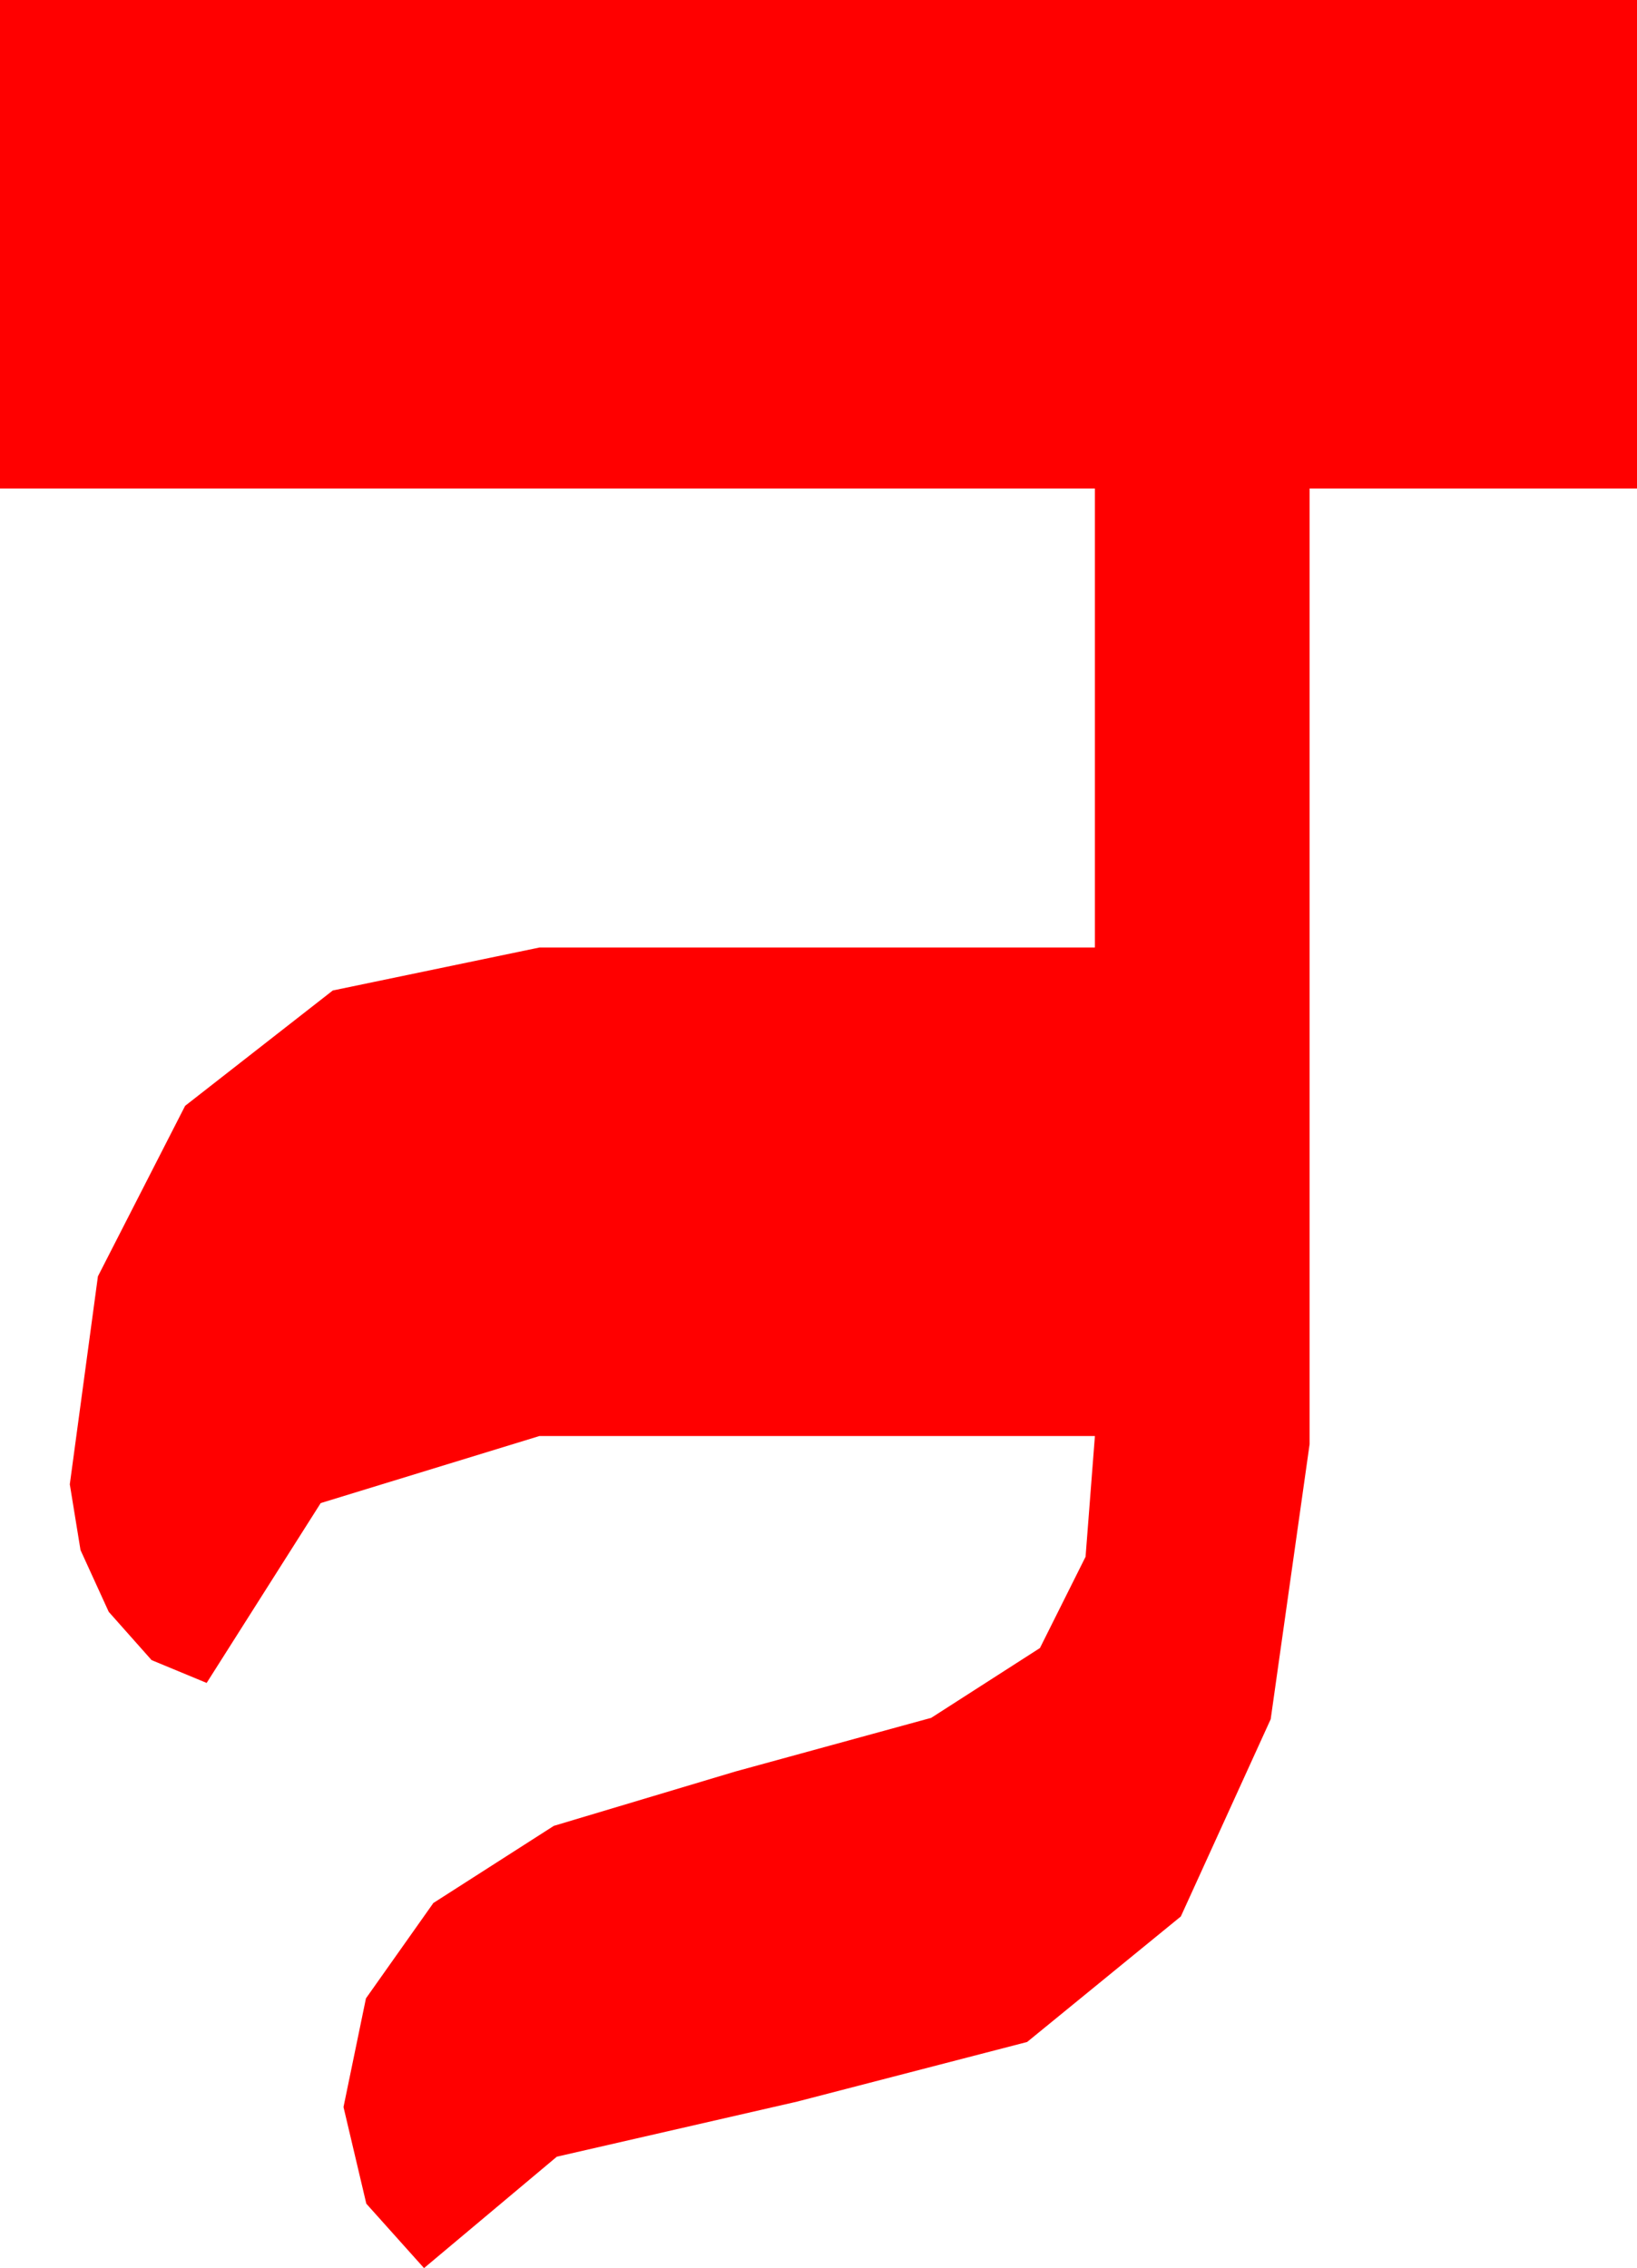 <?xml version="1.0" encoding="utf-8"?>
<!DOCTYPE svg PUBLIC "-//W3C//DTD SVG 1.1//EN" "http://www.w3.org/Graphics/SVG/1.1/DTD/svg11.dtd">
<svg width="17.871" height="24.756" xmlns="http://www.w3.org/2000/svg" xmlns:xlink="http://www.w3.org/1999/xlink" xmlns:xml="http://www.w3.org/XML/1998/namespace" version="1.1">
  <g>
    <g>
      <path style="fill:#FF0000;fill-opacity:1" d="M0,0L17.871,0 17.871,5.332 14.297,5.332 14.297,15.762 13.872,18.765 12.891,20.918 11.213,22.288 8.701,22.939 6.079,23.54 4.629,24.756 3.999,24.053 3.75,22.998 3.995,21.812 4.731,20.771 6.046,19.929 8.027,19.336 10.166,18.75 11.353,17.988 11.851,16.992 11.953,15.674 5.889,15.674 3.501,16.406 2.256,18.369 1.655,18.12 1.187,17.593 0.879,16.919 0.762,16.201 1.069,13.931 2.021,12.07 3.633,10.811 5.889,10.342 11.953,10.342 11.953,5.332 0,5.332 0,0z" />
    </g>
  </g>
</svg>